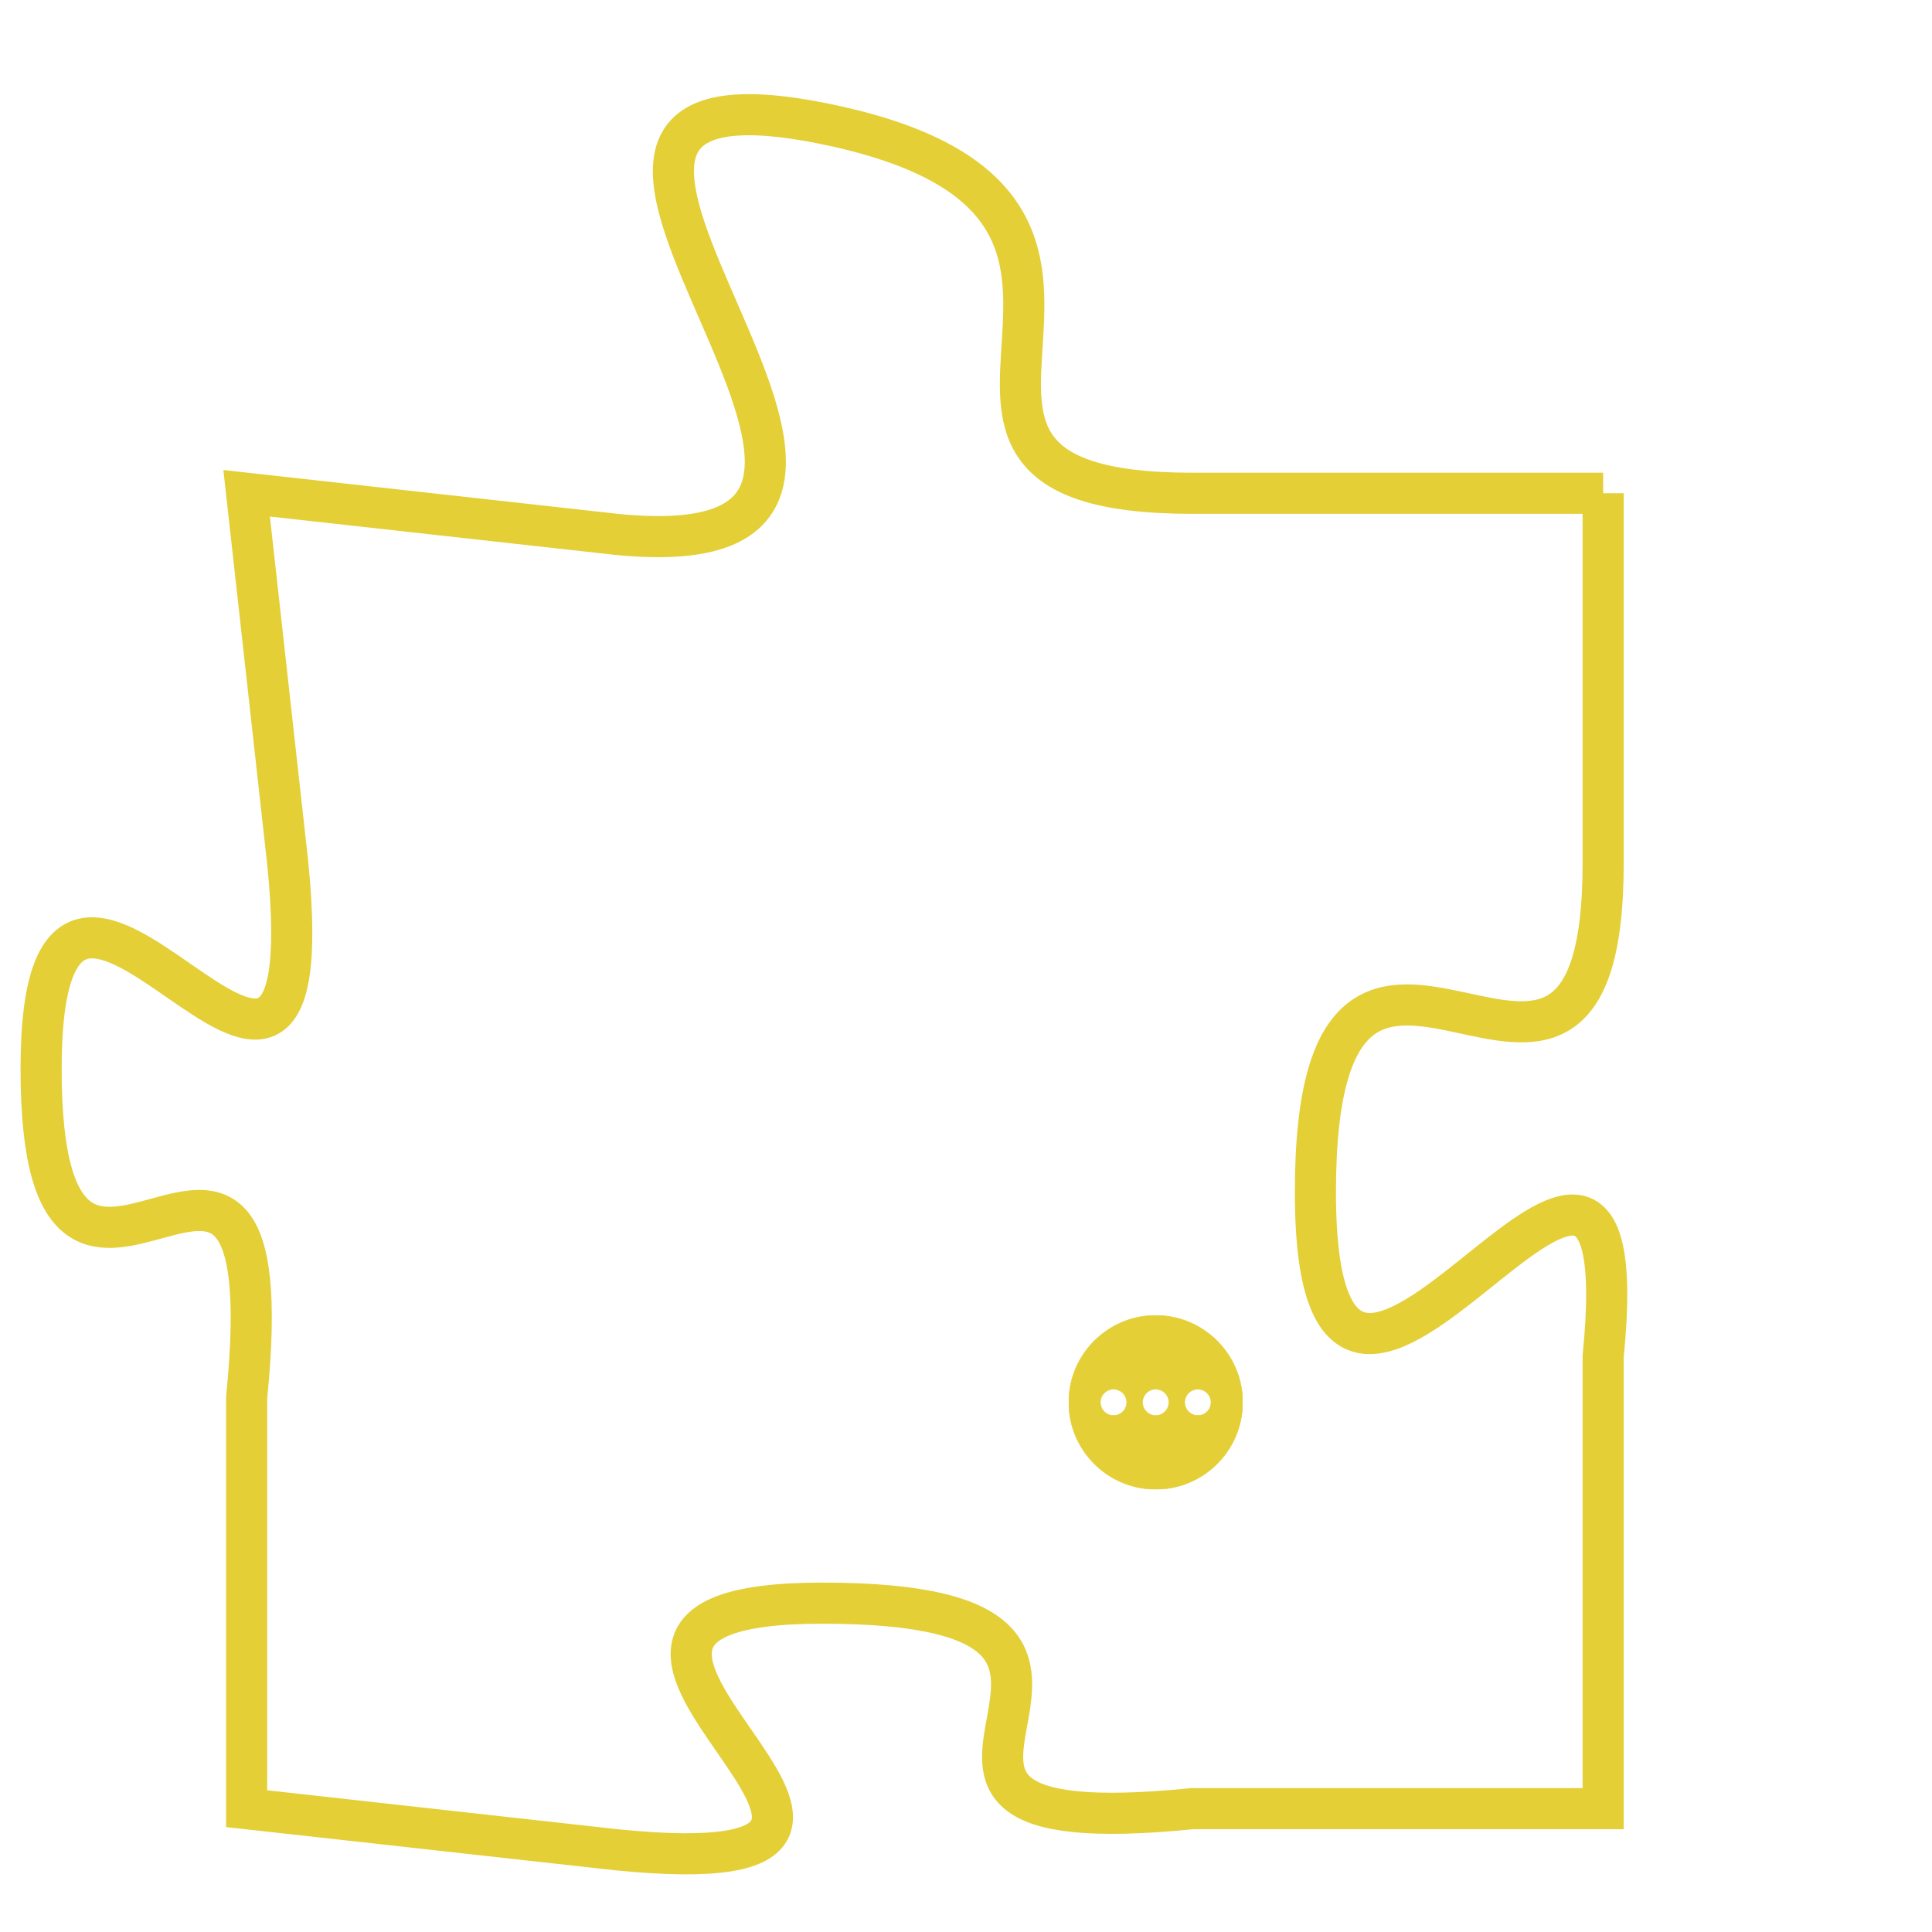 <svg version="1.1" xmlns="http://www.w3.org/2000/svg" xmlns:xlink="http://www.w3.org/1999/xlink" fill="transparent" x="0" y="0" width="350" height="350" preserveAspectRatio="xMinYMin slice"><style type="text/css">.links{fill:transparent;stroke: #E4CF37;}.links:hover{fill:#63D272; opacity:0.4;}</style><defs><g id="allt"><path id="t5659" d="M2310,1376 L2300,1376 C2291,1376 2301,1369 2291,1367 C2281,1365 2296,1378 2286,1377 L2277,1376 2277,1376 L2278,1385 C2279,1395 2272,1381 2272,1390 C2272,1399 2278,1388 2277,1398 L2277,1408 2277,1408 L2286,1409 C2296,1410 2282,1403 2291,1403 C2301,1403 2290,1409 2300,1408 L2310,1408 2310,1408 L2310,1397 C2311,1387 2303,1403 2303,1393 C2303,1383 2310,1394 2310,1385 L2310,1376"/></g><clipPath id="c" clipRule="evenodd" fill="transparent"><use href="#t5659"/></clipPath></defs><svg viewBox="2271 1364 41 47" preserveAspectRatio="xMinYMin meet"><svg width="4380" height="2430"><g><image crossorigin="anonymous" x="0" y="0" href="https://nftpuzzle.license-token.com/assets/completepuzzle.svg" width="100%" height="100%" /><g class="links"><use href="#t5659"/></g></g></svg><svg x="2297" y="1396" height="9%" width="9%" viewBox="0 0 330 330"><g><a xlink:href="https://nftpuzzle.license-token.com/" class="links"><title>See the most innovative NFT based token software licensing project</title><path fill="#E4CF37" id="more" d="M165,0C74.019,0,0,74.019,0,165s74.019,165,165,165s165-74.019,165-165S255.981,0,165,0z M85,190 c-13.785,0-25-11.215-25-25s11.215-25,25-25s25,11.215,25,25S98.785,190,85,190z M165,190c-13.785,0-25-11.215-25-25 s11.215-25,25-25s25,11.215,25,25S178.785,190,165,190z M245,190c-13.785,0-25-11.215-25-25s11.215-25,25-25 c13.785,0,25,11.215,25,25S258.785,190,245,190z"></path></a></g></svg></svg></svg>